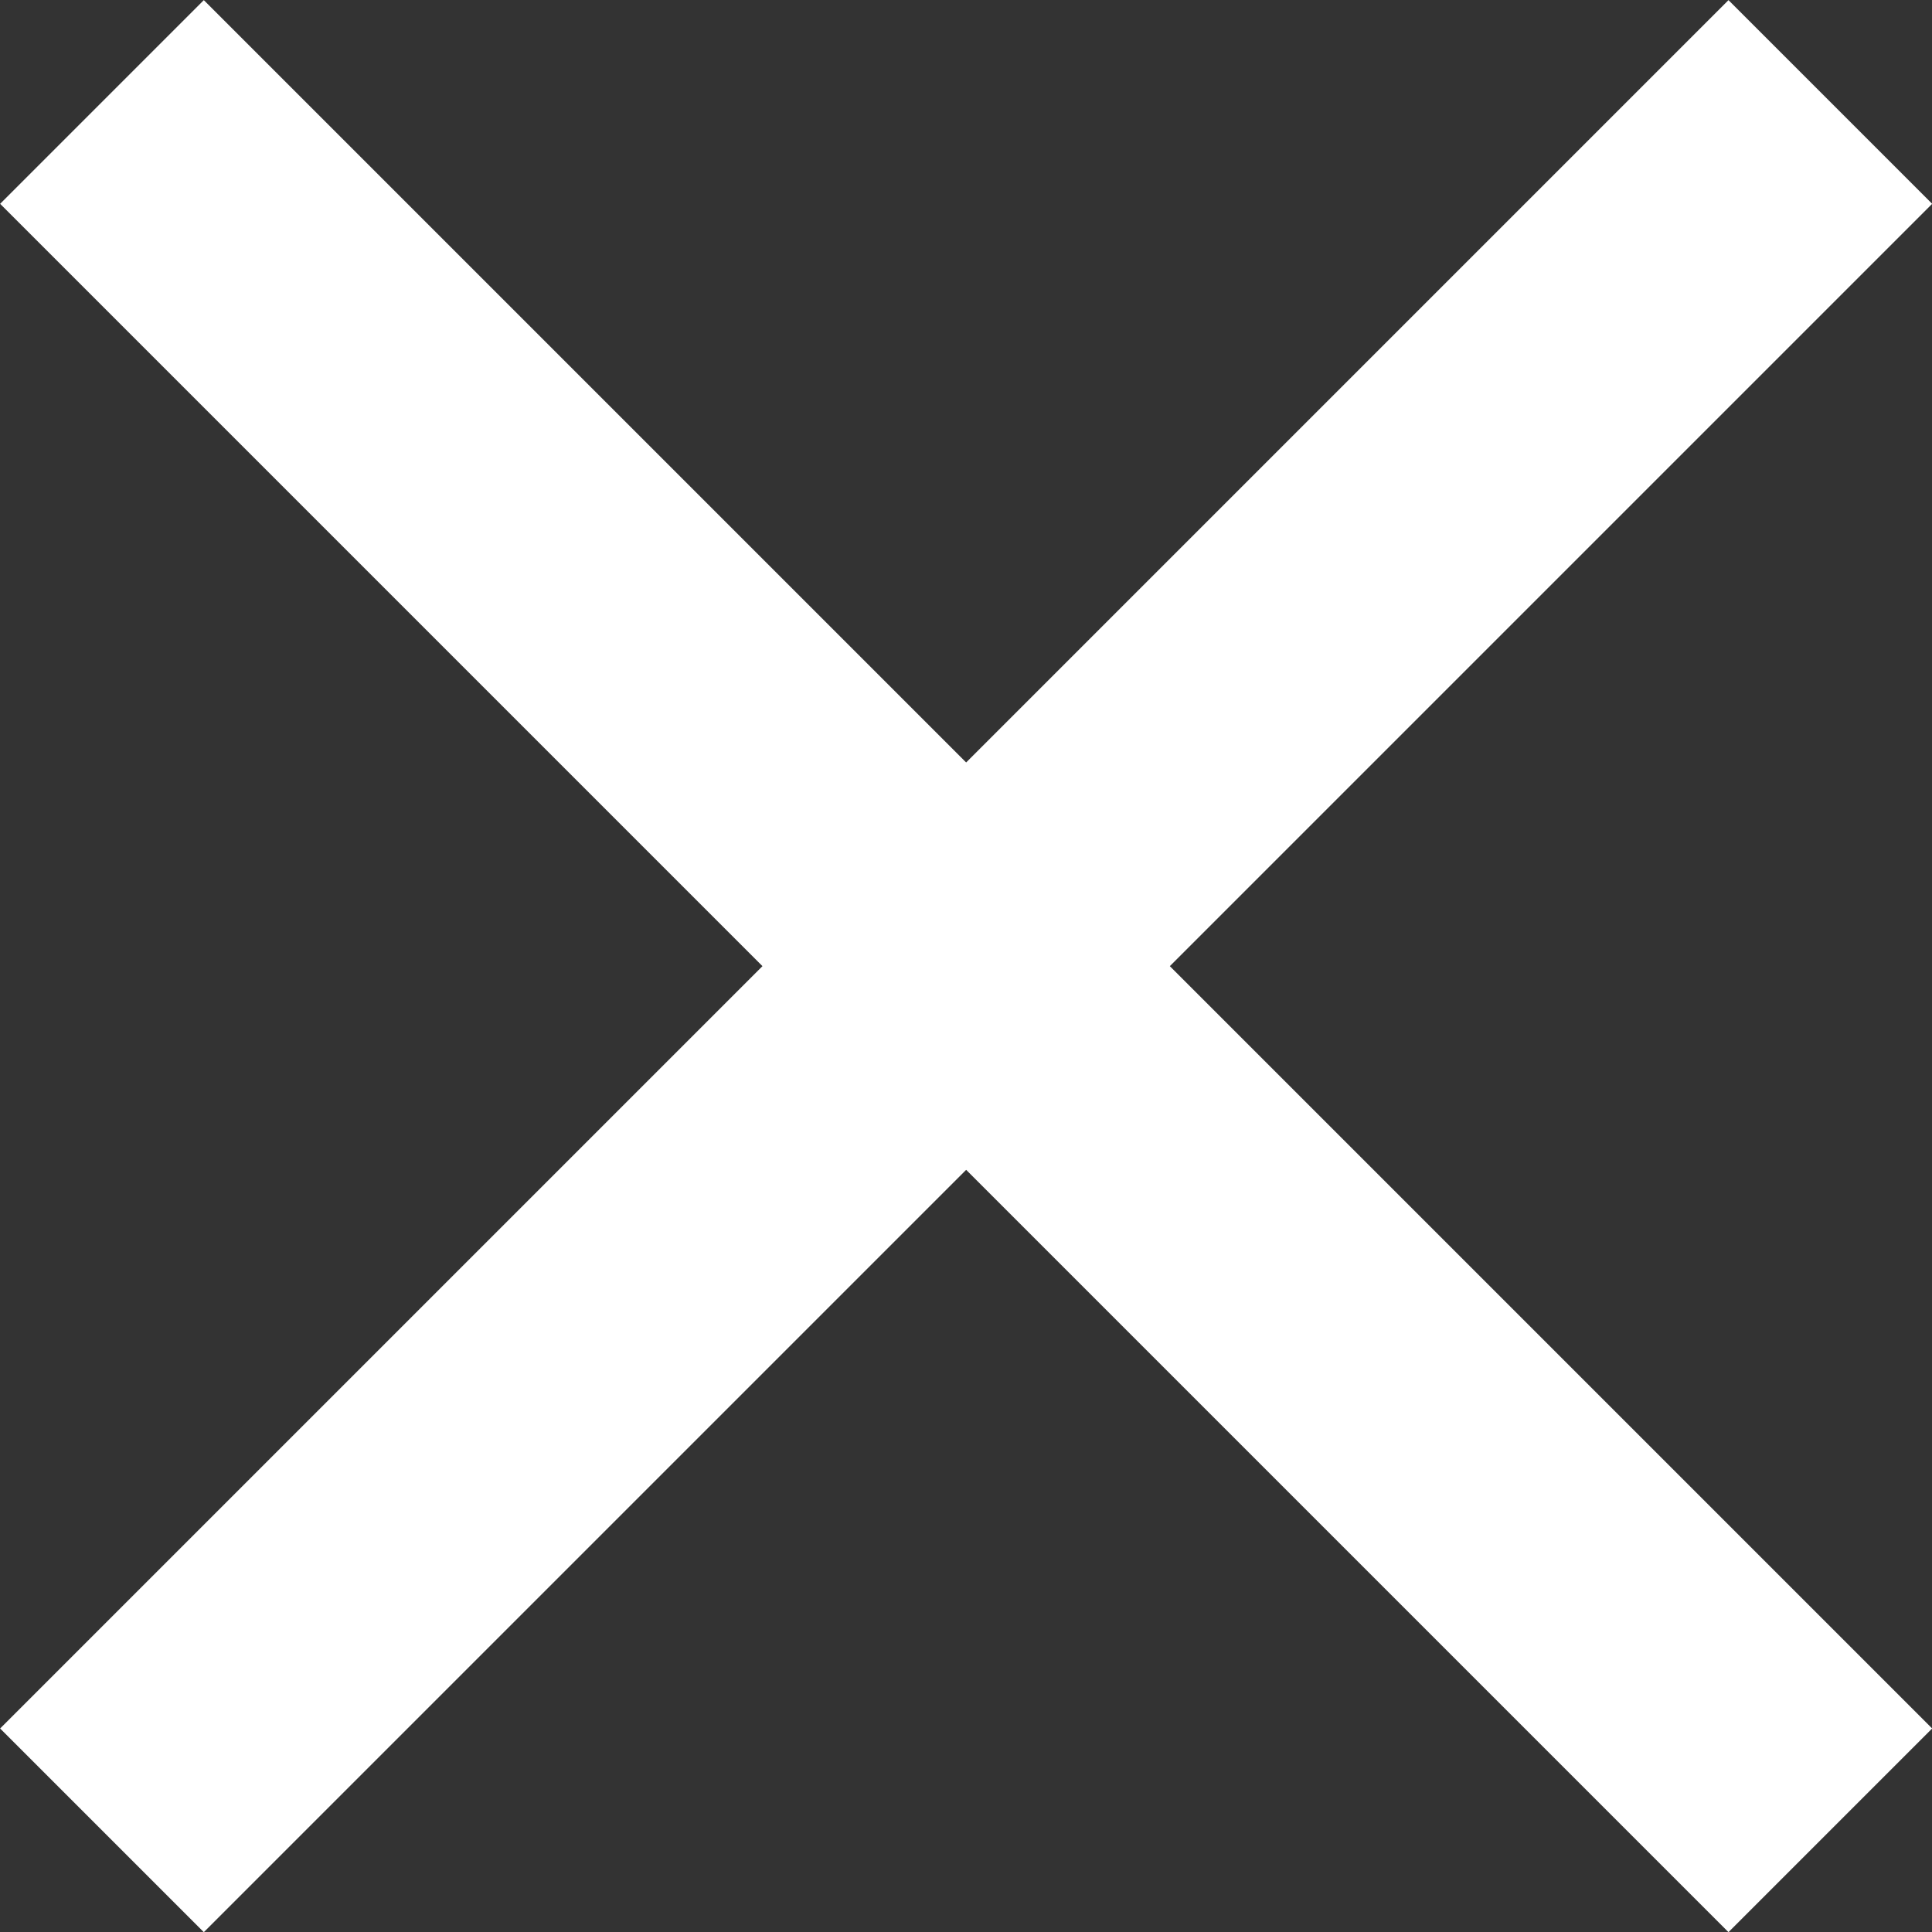 <svg xmlns="http://www.w3.org/2000/svg" width="6.707" height="6.707" viewBox="0 0 6.707 6.707">
  <rect x="0" y="0" width="6.707" height="6.707" fill="#333333" stroke="none"/>
  <g id="그룹_5" data-name="그룹 5" transform="translate(-1674.646 -215.646)">
    <path id="패스_5" data-name="패스 5" d="M3722.731,216.848l6,6" transform="translate(-2047.731 -0.848)" fill="none" stroke="#fff" stroke-width="1"/>
    <path id="패스_6" data-name="패스 6" d="M3728.731,216.848l-6,6" transform="translate(-2047.731 -0.848)" fill="none" stroke="#fff" stroke-width="1"/>
  </g>
</svg>
